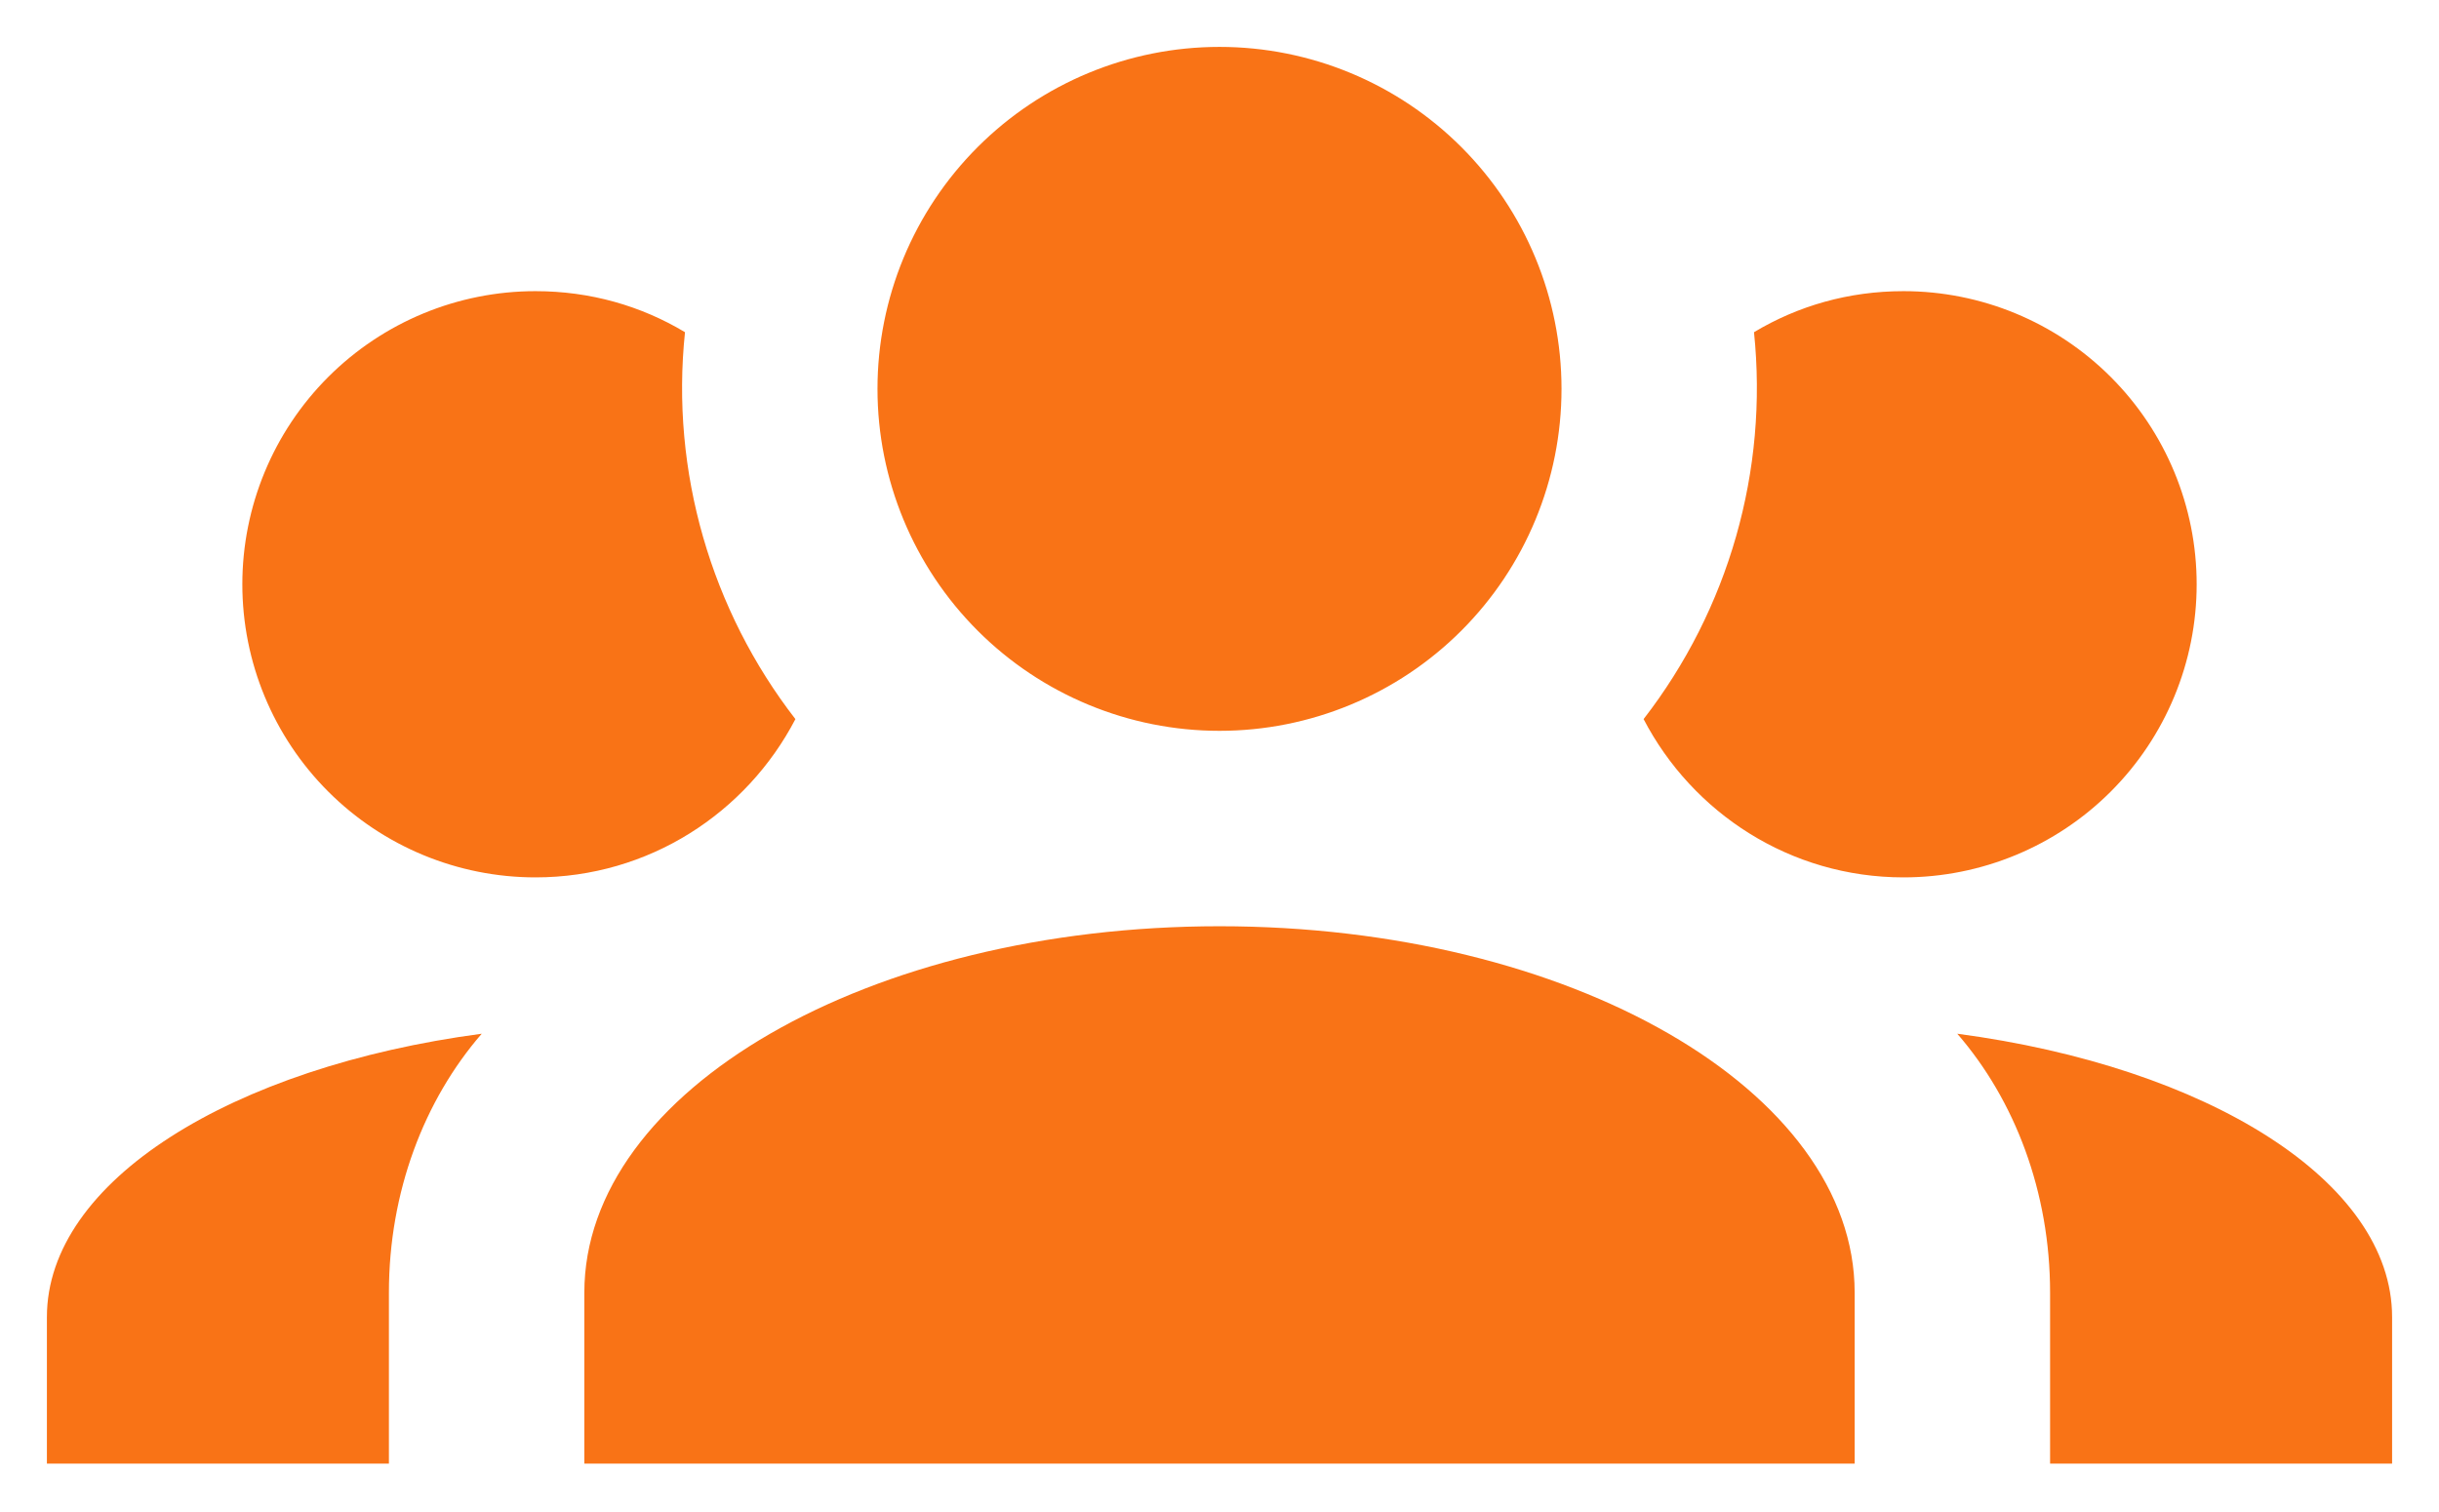 <svg width="208" height="129" viewBox="0 0 208 129" fill="none" xmlns="http://www.w3.org/2000/svg">
<g filter="url(#filter0_d_106_3)">
<path d="M104 0C111.735 0 119.154 3.073 124.624 8.543C130.094 14.012 133.167 21.431 133.167 29.167C133.167 36.902 130.094 44.321 124.624 49.791C119.154 55.26 111.735 58.333 104 58.333C96.264 58.333 88.846 55.26 83.376 49.791C77.906 44.321 74.833 36.902 74.833 29.167C74.833 21.431 77.906 14.012 83.376 8.543C88.846 3.073 96.264 0 104 0ZM45.667 20.833C50.333 20.833 54.667 22.083 58.417 24.333C57.167 36.25 60.667 48.083 67.833 57.333C63.667 65.333 55.333 70.833 45.667 70.833C39.036 70.833 32.677 68.199 27.989 63.511C23.301 58.823 20.667 52.464 20.667 45.833C20.667 39.203 23.301 32.844 27.989 28.156C32.677 23.467 39.036 20.833 45.667 20.833ZM162.333 20.833C168.964 20.833 175.323 23.467 180.011 28.156C184.699 32.844 187.333 39.203 187.333 45.833C187.333 52.464 184.699 58.823 180.011 63.511C175.323 68.199 168.964 70.833 162.333 70.833C152.667 70.833 144.333 65.333 140.167 57.333C147.432 47.953 150.805 36.135 149.583 24.333C153.333 22.083 157.667 20.833 162.333 20.833ZM49.833 106.25C49.833 89 74.083 75 104 75C133.917 75 158.167 89 158.167 106.25V120.833H49.833V106.25ZM4 120.833V108.333C4 96.75 19.75 87 41.083 84.167C36.167 89.833 33.167 97.667 33.167 106.25V120.833H4ZM204 120.833H174.833V106.25C174.833 97.667 171.833 89.833 166.917 84.167C188.25 87 204 96.75 204 108.333V120.833Z" fill="#F97316"/>
</g>
<defs>
<filter id="filter0_d_106_3" x="0" y="0" width="208" height="128.833" filterUnits="userSpaceOnUse" color-interpolation-filters="sRGB">
<feFlood flood-opacity="0" result="BackgroundImageFix"/>
<feColorMatrix in="SourceAlpha" type="matrix" values="0 0 0 0 0 0 0 0 0 0 0 0 0 0 0 0 0 0 127 0" result="hardAlpha"/>
<feOffset dy="4"/>
<feGaussianBlur stdDeviation="2"/>
<feComposite in2="hardAlpha" operator="out"/>
<feColorMatrix type="matrix" values="0 0 0 0 0.976 0 0 0 0 0.451 0 0 0 0 0.086 0 0 0 0.4 0"/>
<feBlend mode="normal" in2="BackgroundImageFix" result="effect1_dropShadow_106_3"/>
<feBlend mode="normal" in="SourceGraphic" in2="effect1_dropShadow_106_3" result="shape"/>
</filter>
</defs>
</svg>
